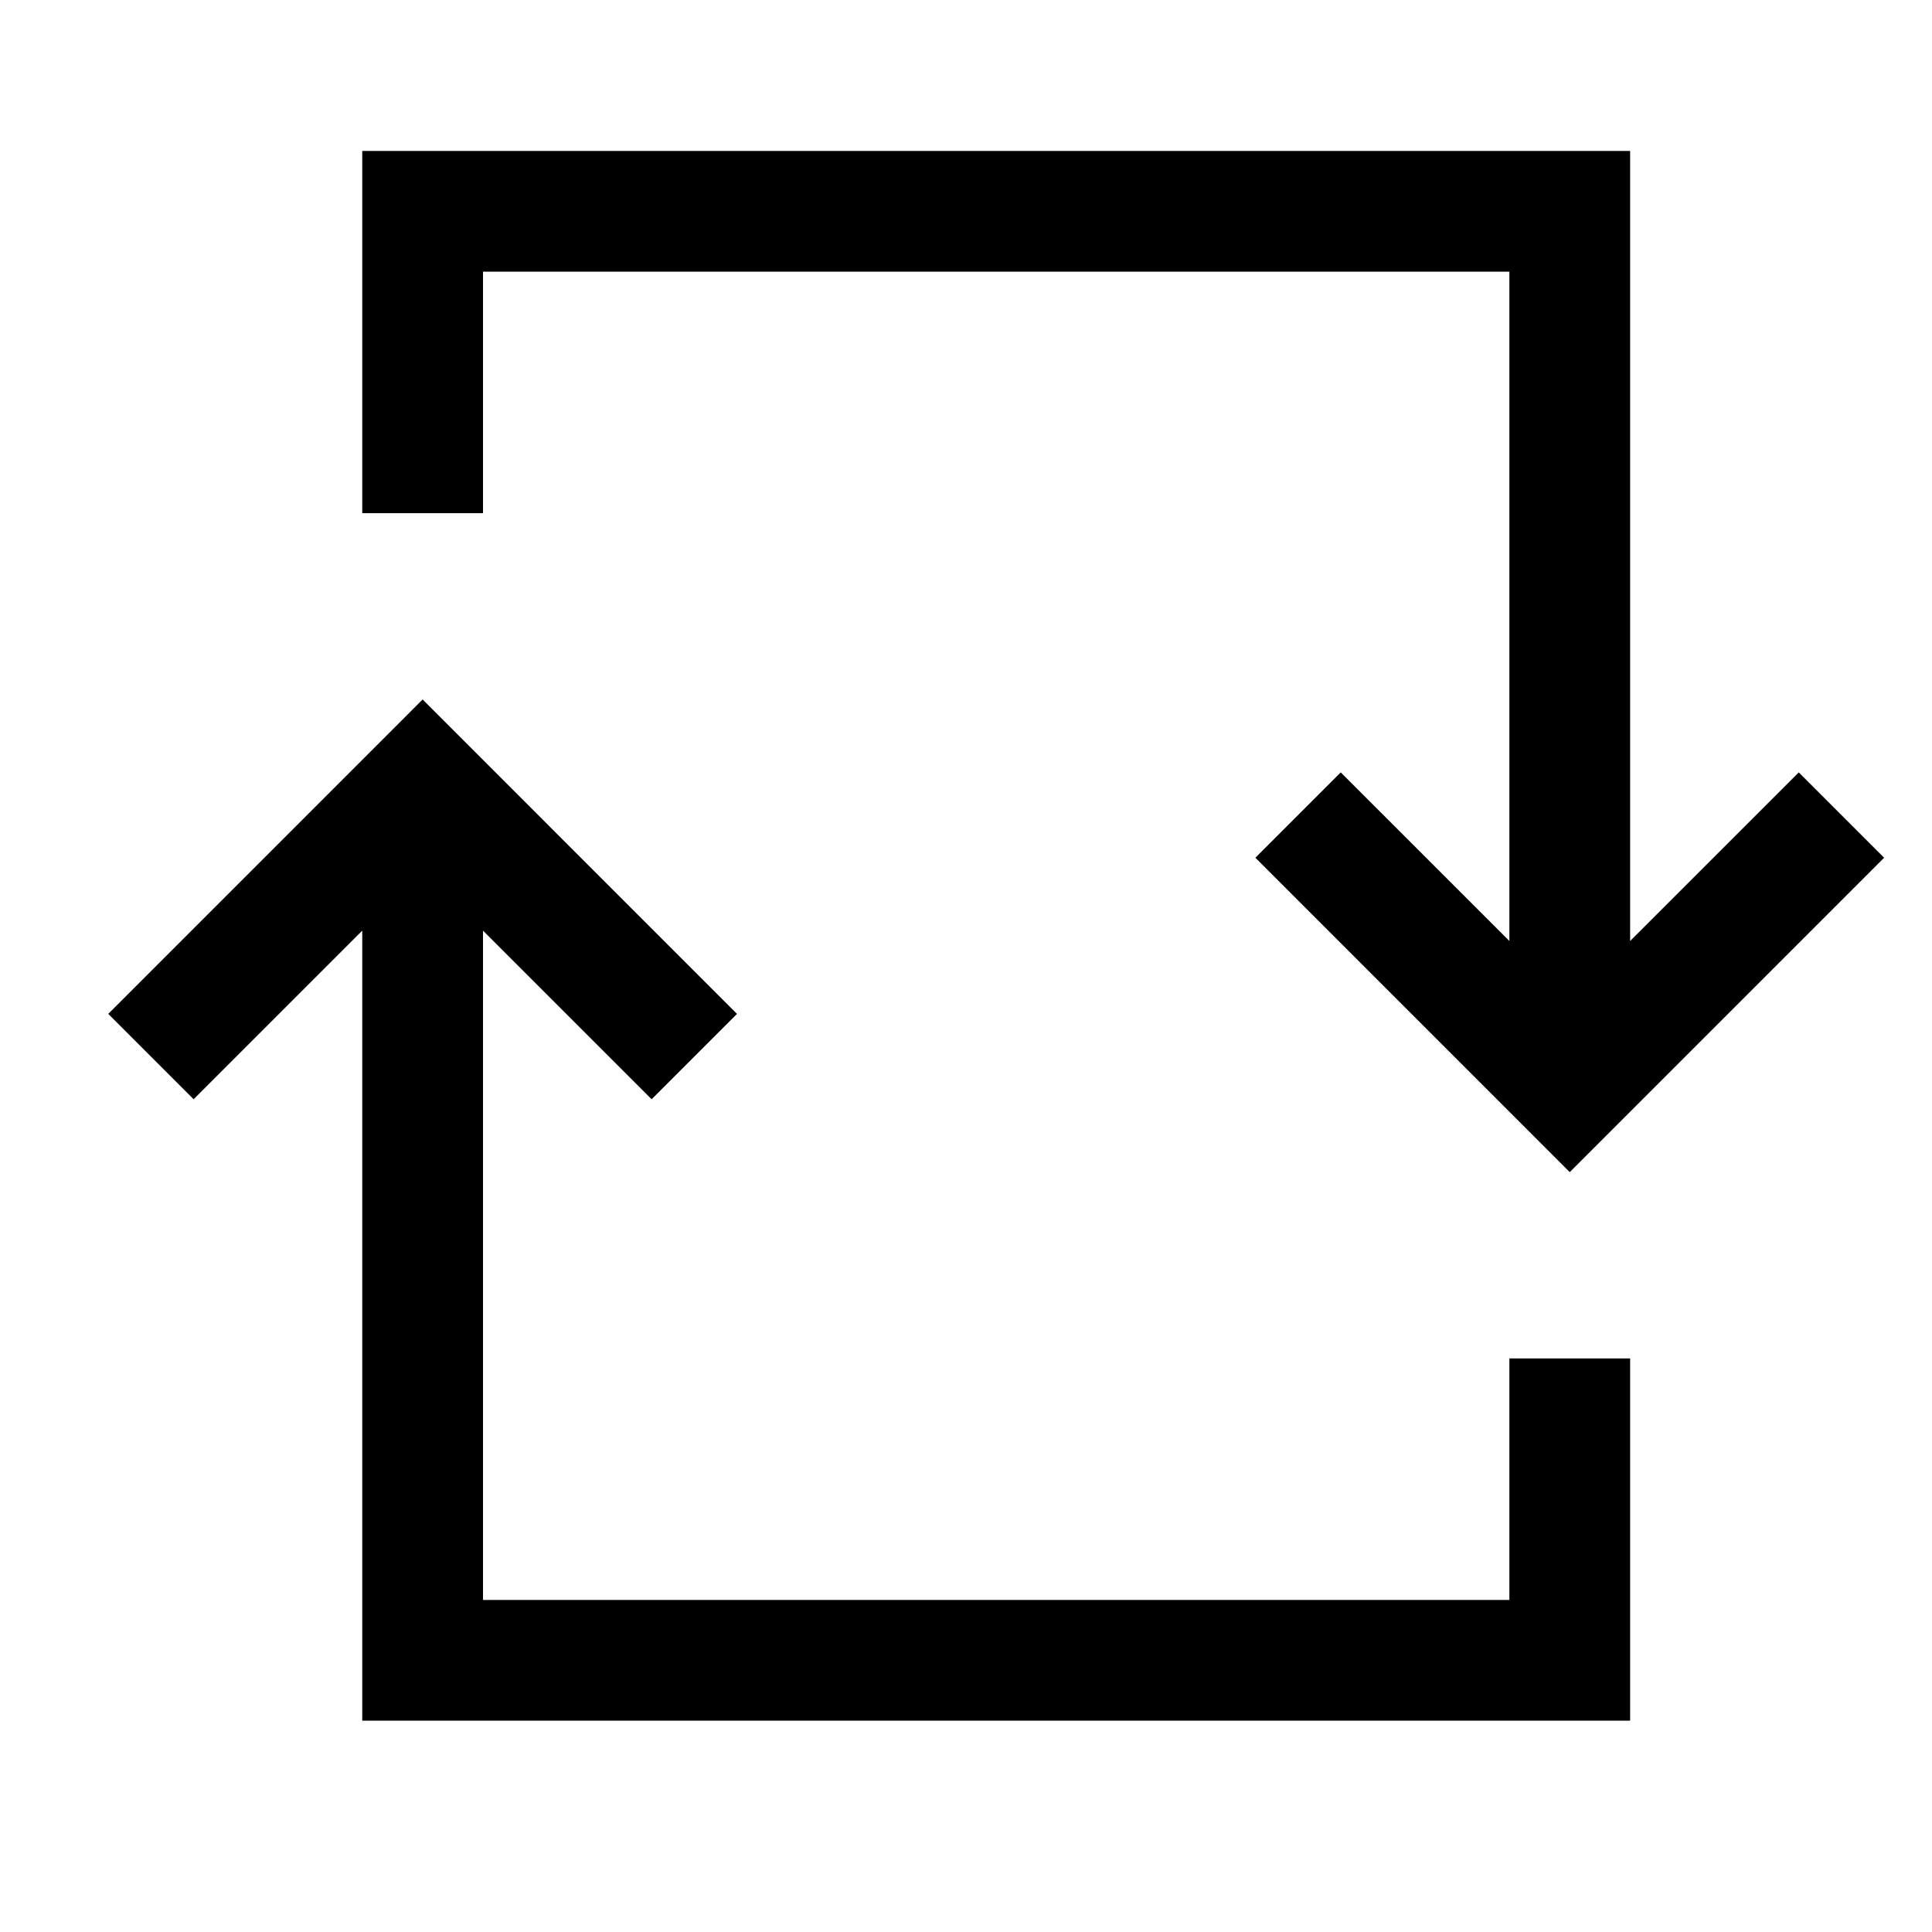 <svg xmlns="http://www.w3.org/2000/svg" id="export" viewBox="0 0 512 512">
  <defs>
    <style>
      .cls-1{fill:currentColor}
    </style>
  </defs>
  <polygon points="128 72 400 72 400 249.37 355.31 204.69 332.69 227.31 416 310.63 499.31 227.31 476.69 204.69 432 249.37 432 40 96 40 96 136 128 136 128 72" class="cls-1"/>
  <polygon points="400 424 128 424 128 246.63 172.69 291.31 195.31 268.69 112 185.37 28.69 268.69 51.31 291.31 96 246.63 96 456 432 456 432 360 400 360 400 424" class="cls-1"/>
</svg>
